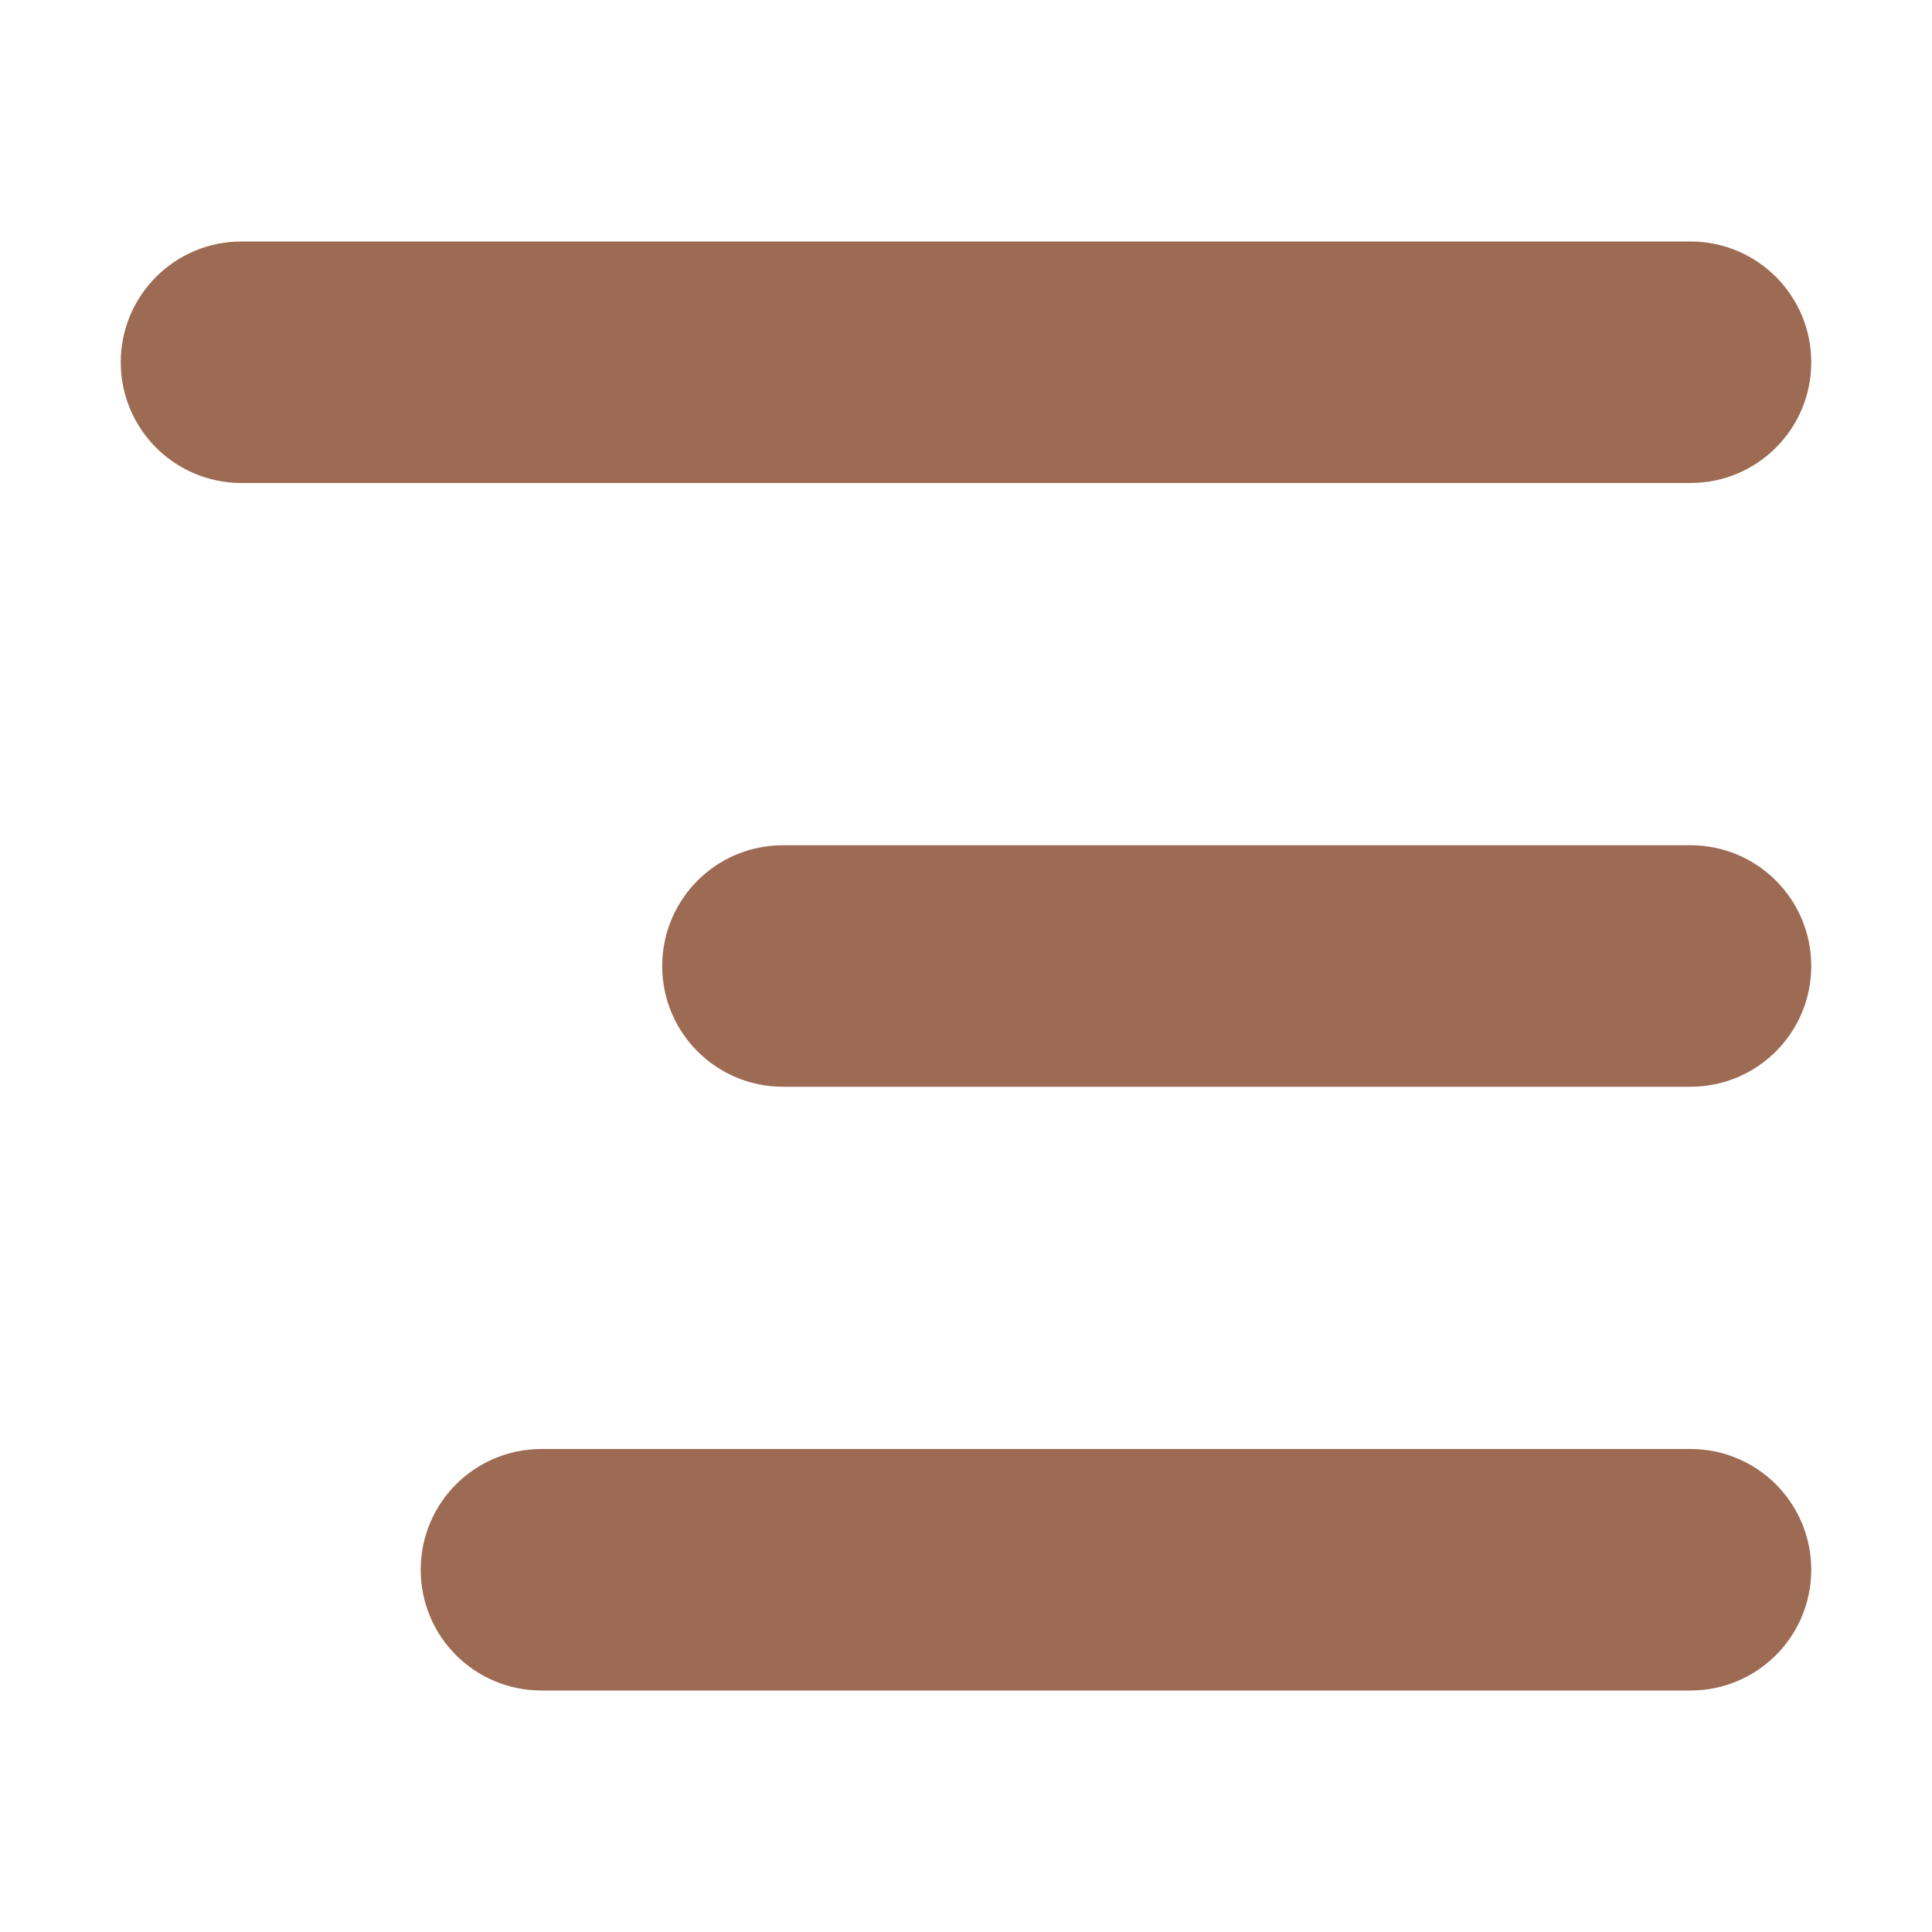 <svg width="20" height="20" viewBox="0 0 20 20" fill="none" xmlns="http://www.w3.org/2000/svg">
<path d="M1.25 3.75C1.25 3.059 1.809 2.5 2.5 2.5H17.5C18.191 2.5 18.75 3.059 18.75 3.75C18.75 4.441 18.191 5 17.5 5H2.5C1.809 5 1.25 4.441 1.25 3.75ZM6.855 10C6.855 9.309 7.414 8.75 8.105 8.75H17.5C18.191 8.75 18.75 9.309 18.75 10C18.75 10.691 18.191 11.25 17.5 11.25H8.105C7.414 11.25 6.855 10.691 6.855 10ZM18.75 16.25C18.75 16.941 18.191 17.5 17.5 17.5H5.605C4.914 17.5 4.355 16.941 4.355 16.25C4.355 15.559 4.914 15 5.605 15H17.5C18.191 15 18.75 15.559 18.75 16.25Z" fill="#9D6B53"/>
</svg>
